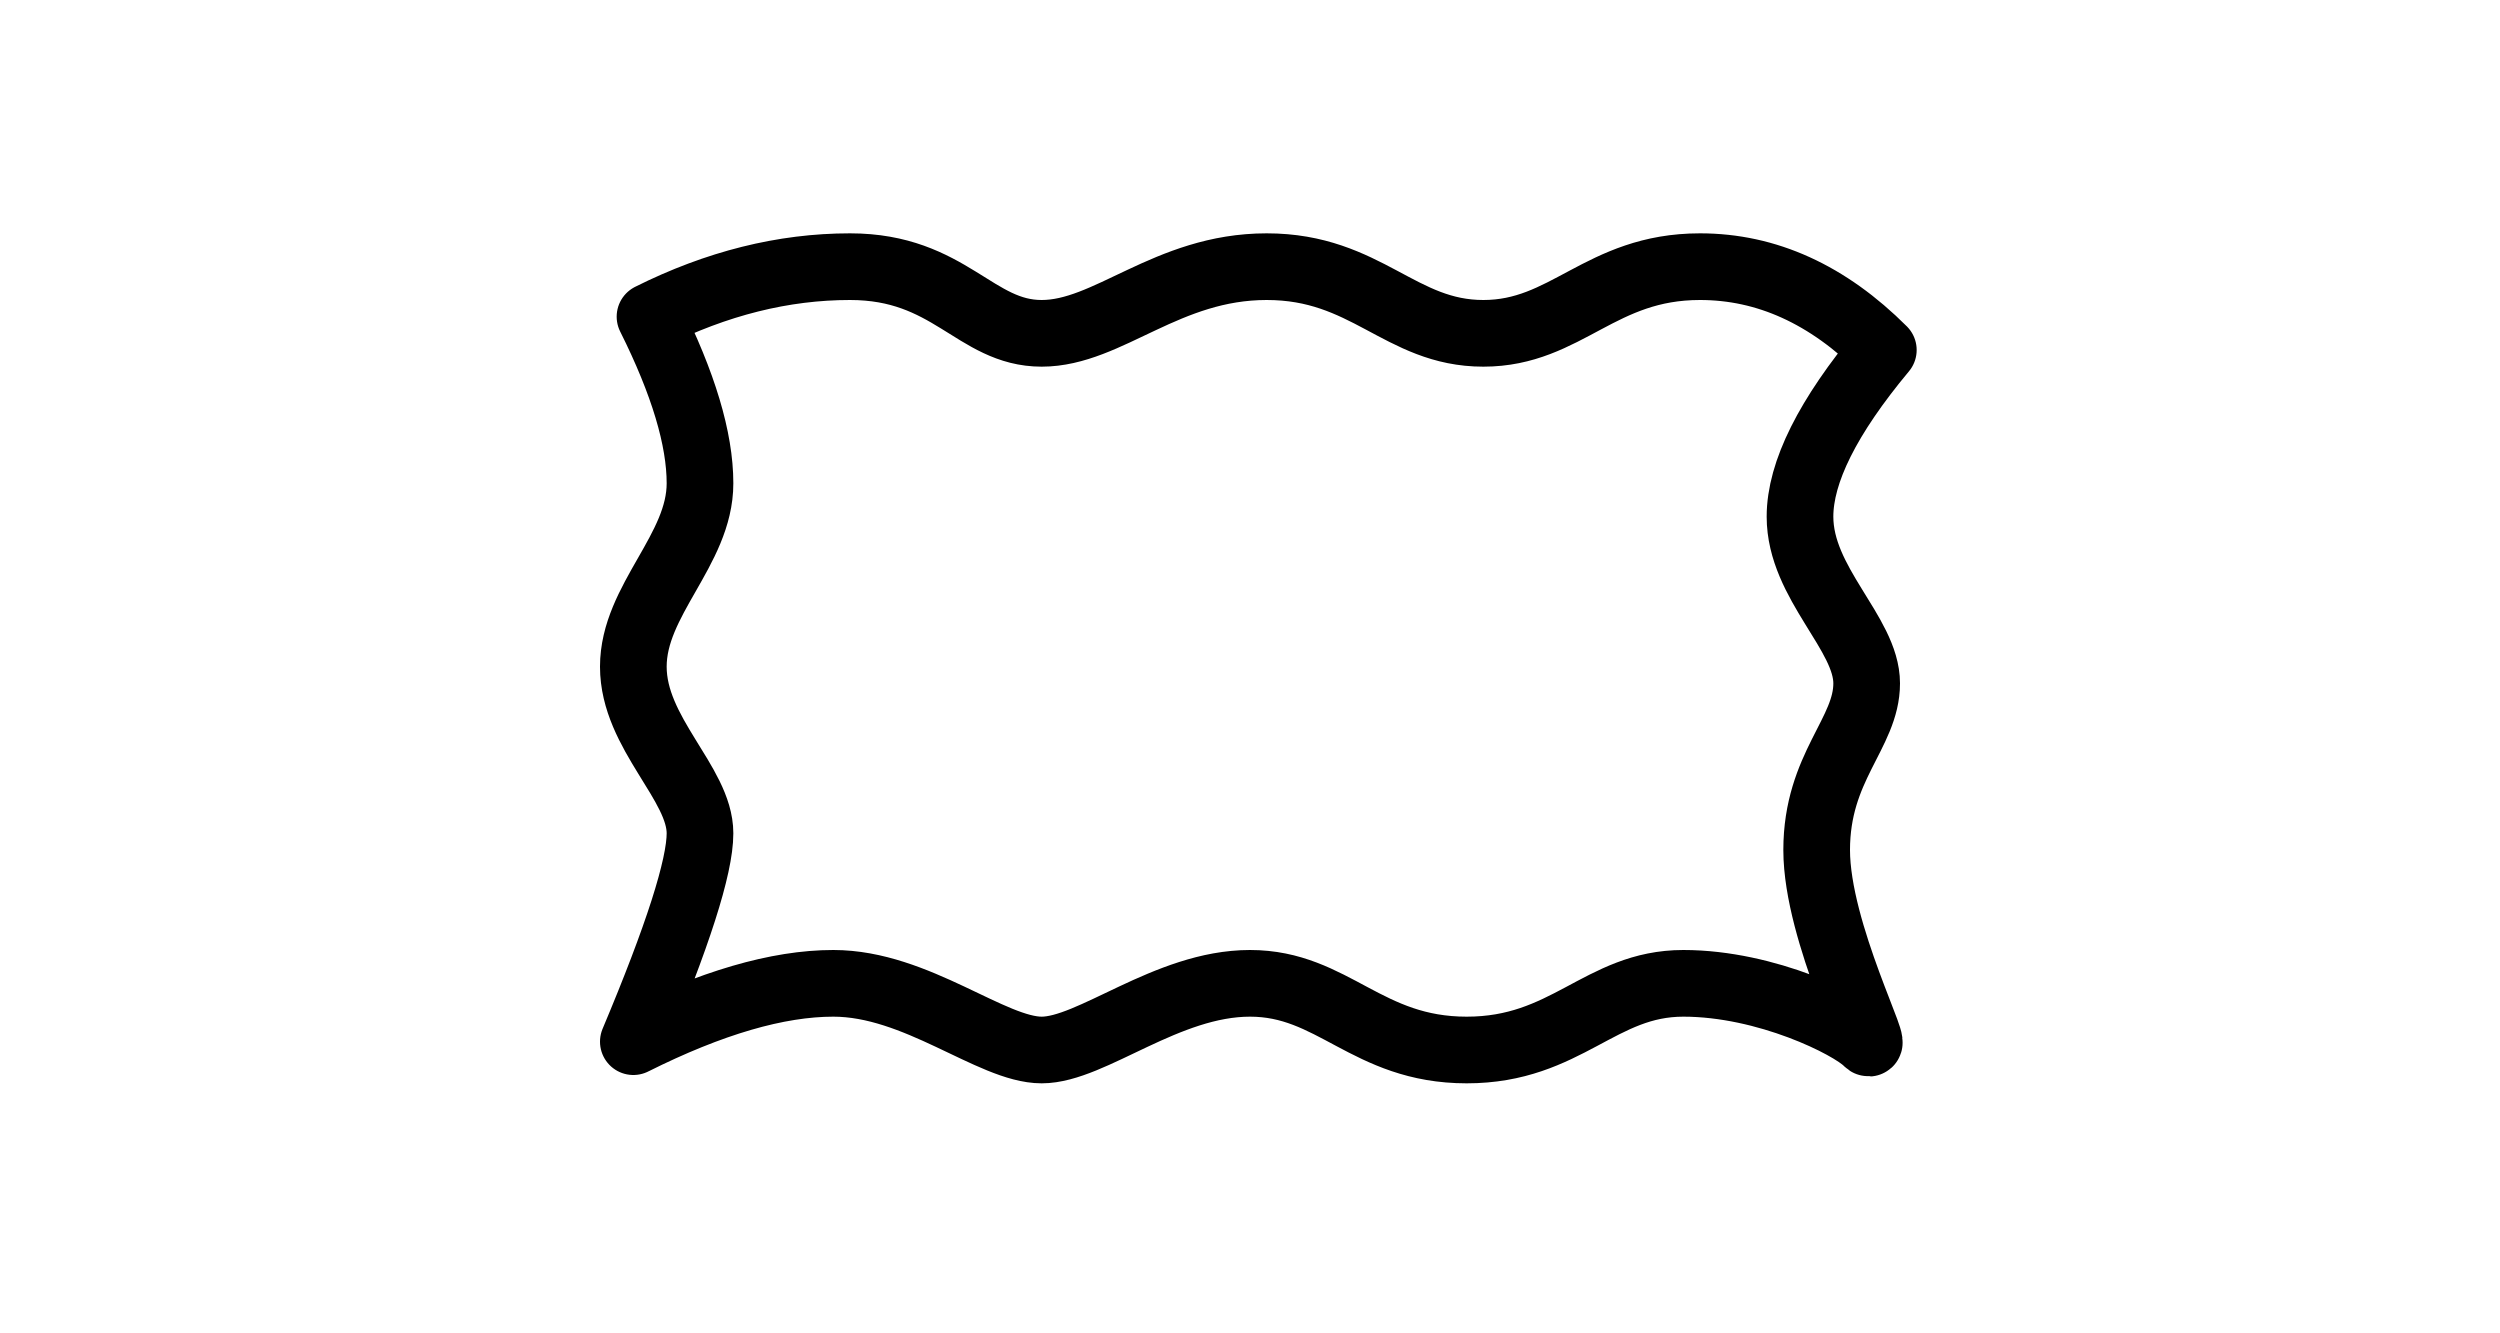 <?xml version="1.0" encoding="UTF-8"?>
<svg width="75px" height="40px" viewBox="0 0 75 40" version="1.1" xmlns="http://www.w3.org/2000/svg" xmlns:xlink="http://www.w3.org/1999/xlink">
    <!-- Generator: Sketch 56 (81588) - https://sketch.com -->
    <title>boundary/5</title>
    <desc>Created with Sketch.</desc>
    <g id="boundary/5" stroke="none" stroke-width="1" fill="none" fill-rule="evenodd" stroke-linejoin="round">
        <path d="M19.5,9.5 C20.5,11.5 21,13.167 21,14.5 C21,16.5 19,18 19,20 C19,22 21,23.5 21,25 C21,26 20.333,28.083 19,31.25 C21.333,30.083 23.333,29.5 25,29.5 C27.5,29.5 29.75,31.5 31.25,31.5 C32.75,31.5 35,29.5 37.5,29.5 C40,29.5 41,31.5 44,31.5 C47,31.5 48,29.5 50.5,29.5 C53,29.5 55.5,30.75 56,31.25 C56.5,31.75 54.5,28 54.5,25.5 C54.5,23 56,22 56,20.5 C56,19 54,17.5 54,15.5 C54,14.167 54.833,12.5 56.5,10.5 C54.833,8.833 53,8 51,8 C48,8 47,10 44.5,10 C42,10 41,8 38,8 C35,8 33.25,10 31.25,10 C29.25,10 28.5,8 25.5,8 C23.5,8 21.5,8.5 19.5,9.5 Z" id="Path-50" stroke="#000000" stroke-width="2"></path>
    </g>
</svg>